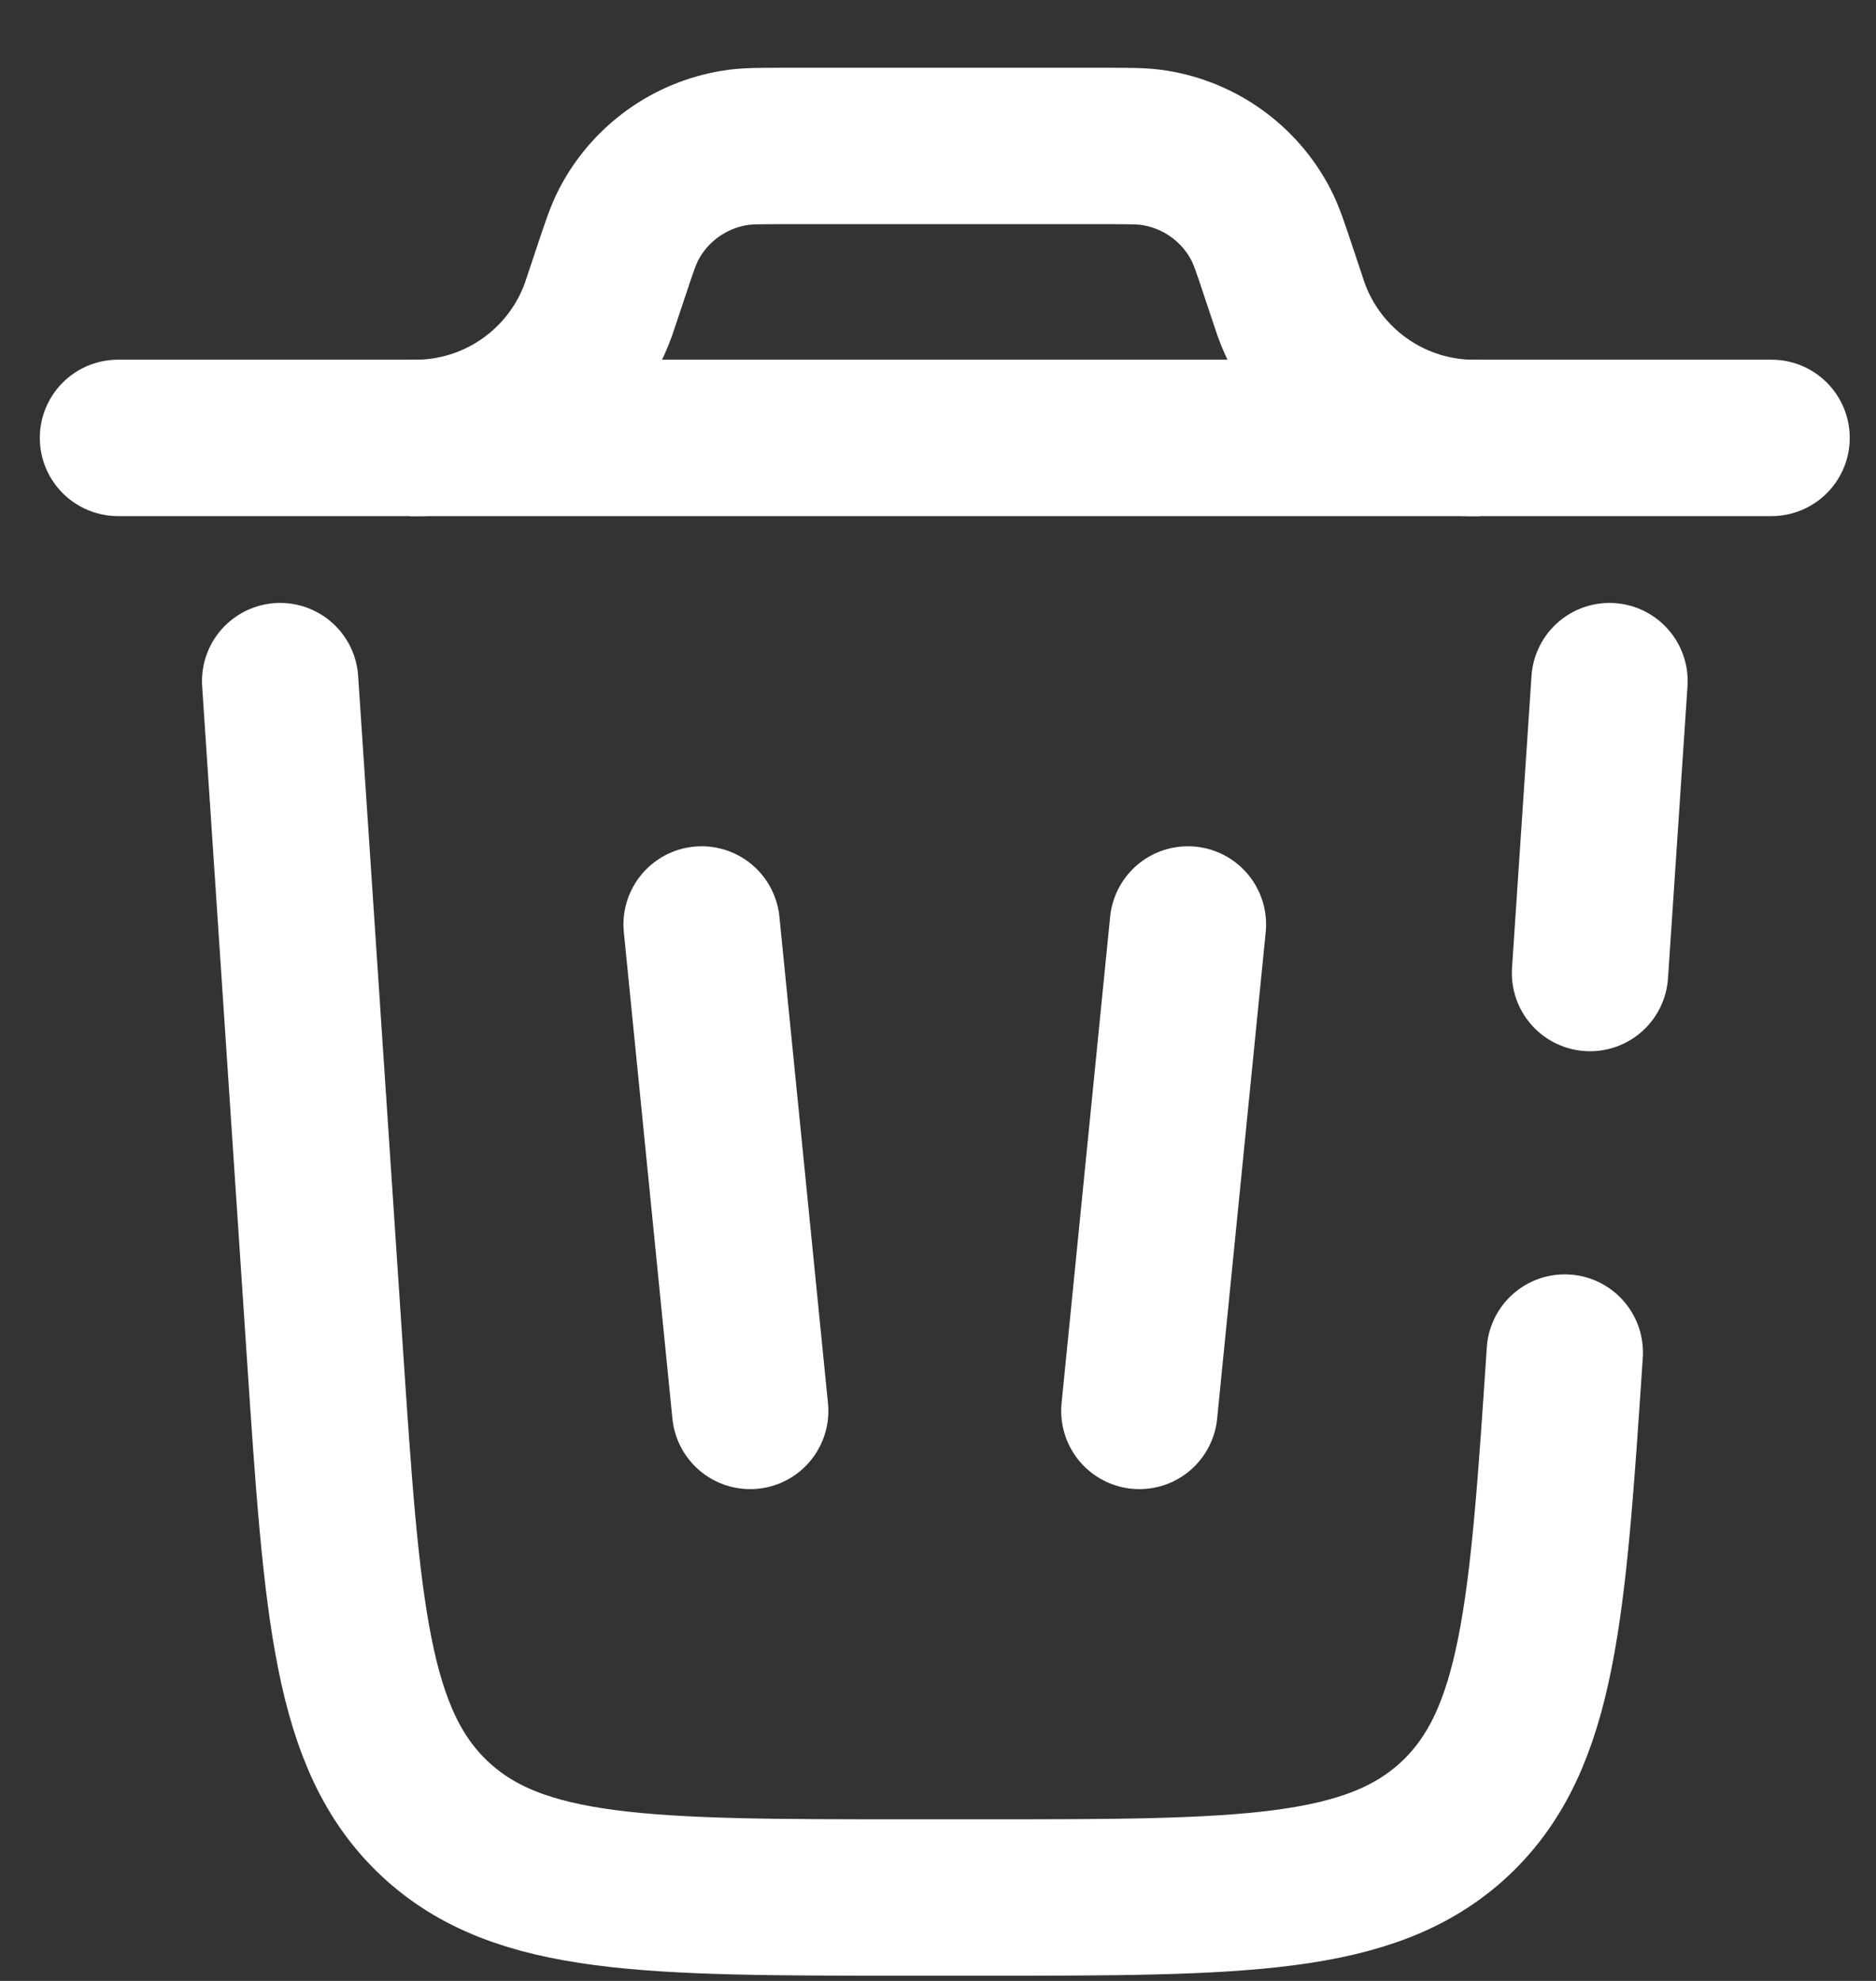 <svg width="18" height="19" viewBox="0 0 18 19" fill="none" xmlns="http://www.w3.org/2000/svg">
<rect x="0" y="0" width="18" height="19" fill="#333333" stroke="none"/>
<path d="M16.998 4.2H1.132" stroke="white" stroke-width="1.5" stroke-linecap="round"/>
<path d="M6.732 8.867L7.198 13.533" stroke="white" stroke-width="1.5" stroke-linecap="round"/>
<path d="M11.398 8.867L10.932 13.533" stroke="white" stroke-width="1.5" stroke-linecap="round"/>
<path d="M3.932 4.2C3.984 4.2 4.01 4.2 4.034 4.2C4.802 4.18 5.48 3.691 5.742 2.968C5.75 2.946 5.758 2.921 5.774 2.872L5.865 2.6C5.942 2.368 5.981 2.252 6.032 2.154C6.237 1.76 6.616 1.488 7.053 1.418C7.163 1.4 7.285 1.4 7.53 1.4H10.6C10.845 1.4 10.967 1.4 11.077 1.418C11.514 1.488 11.893 1.76 12.098 2.154C12.149 2.252 12.188 2.368 12.265 2.6L12.356 2.872C12.372 2.921 12.38 2.946 12.388 2.968C12.65 3.691 13.328 4.18 14.096 4.2C14.12 4.2 14.146 4.2 14.198 4.2" stroke="white" stroke-width="1.5"/>
<path d="M15.014 12.973C14.849 15.45 14.766 16.689 13.959 17.445C13.151 18.2 11.91 18.2 9.426 18.2H8.704C6.221 18.2 4.979 18.2 4.172 17.445C3.365 16.689 3.282 15.45 3.117 12.973L2.688 6.533M15.443 6.533L15.256 9.333" stroke="white" stroke-width="1.5" stroke-linecap="round"/>
</svg>
